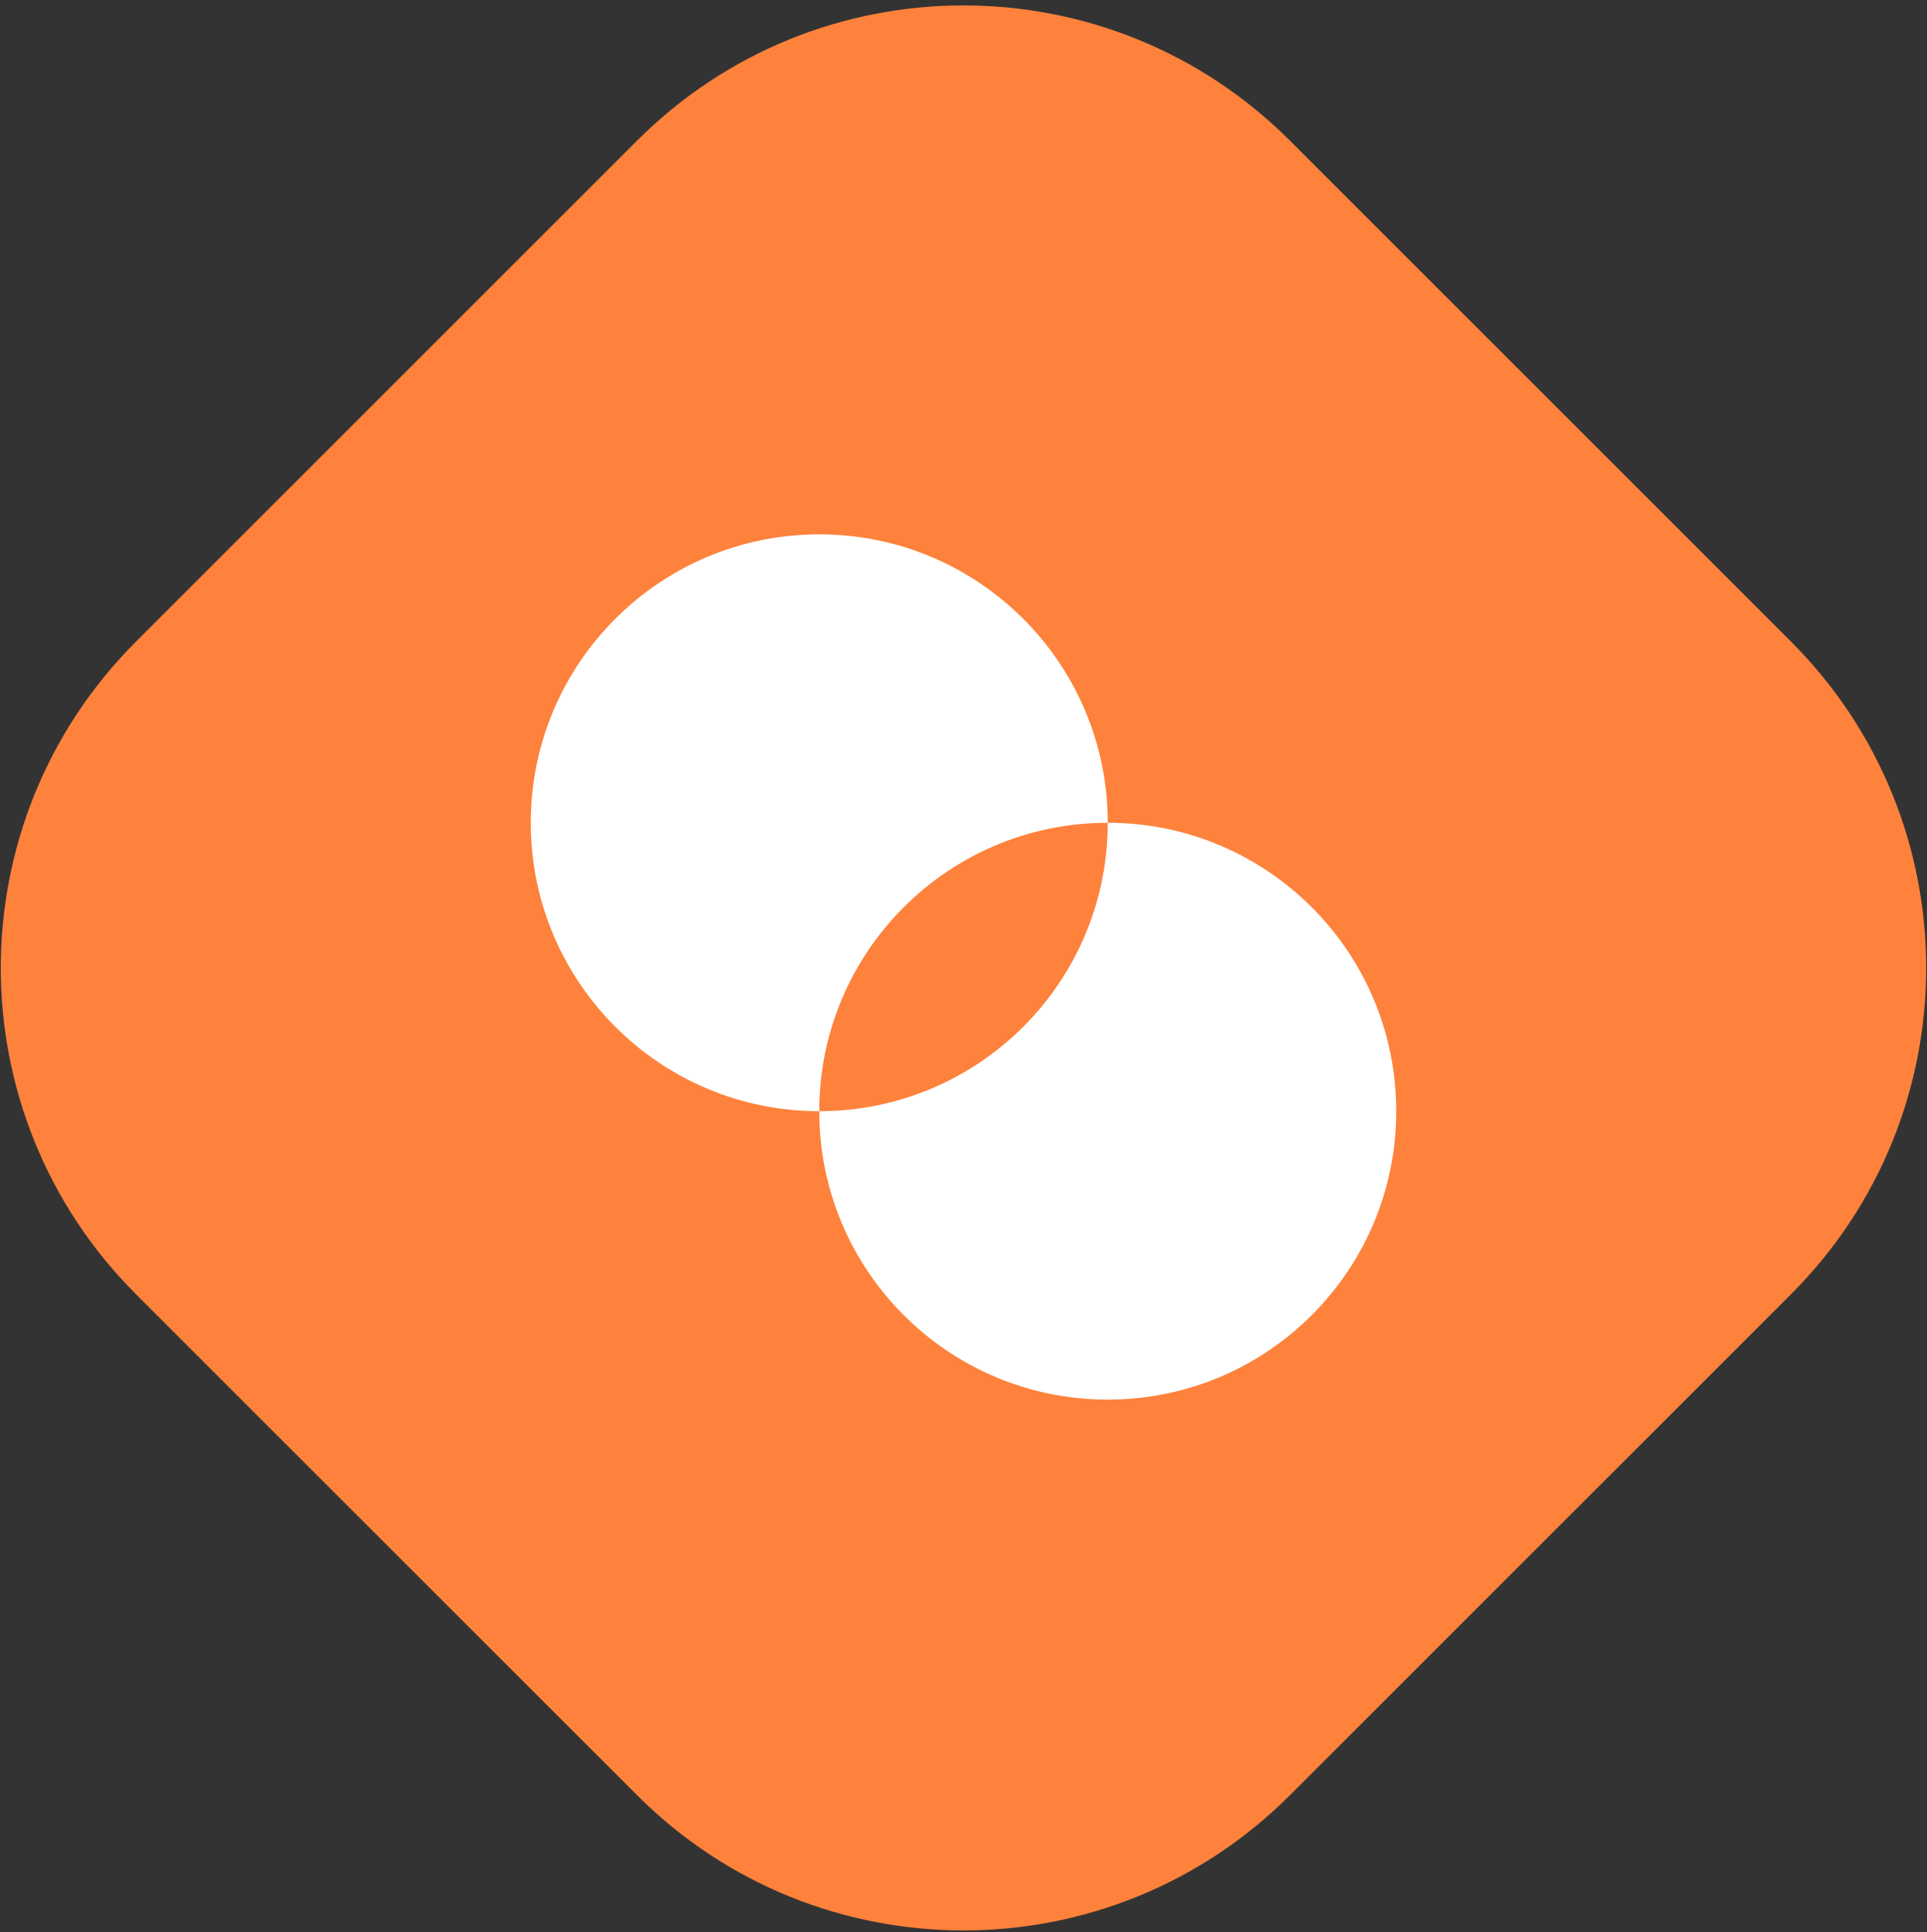 <svg width="334" height="335" viewBox="0 0 334 335" fill="none" xmlns="http://www.w3.org/2000/svg">
<rect x="0" y="0" width="334" height="335" fill="#333333" stroke="none"/>
<path d="M110.431 24.37C141.673 -6.872 192.326 -6.872 223.568 24.37L310.431 111.233C341.673 142.475 341.673 193.128 310.431 224.37L223.568 311.233C192.326 342.475 141.673 342.475 110.431 311.233L23.568 224.37C-7.674 193.128 -7.674 142.475 23.568 111.233L110.431 24.37Z" fill="#FE823C"/>
<path d="M192 142.639C192 115.013 169.626 92.639 142 92.639C114.374 92.639 92 115.013 92 142.639C92 170.265 114.374 192.639 142 192.639C142 165.013 164.374 142.639 192 142.639Z" fill="white"/>
<path d="M192 142.639C192 170.265 169.626 192.639 142 192.639C142 220.265 164.374 242.639 192 242.639C219.626 242.639 242 220.265 242 192.639C242 165.013 219.626 142.639 192 142.639Z" fill="white"/>
</svg>
